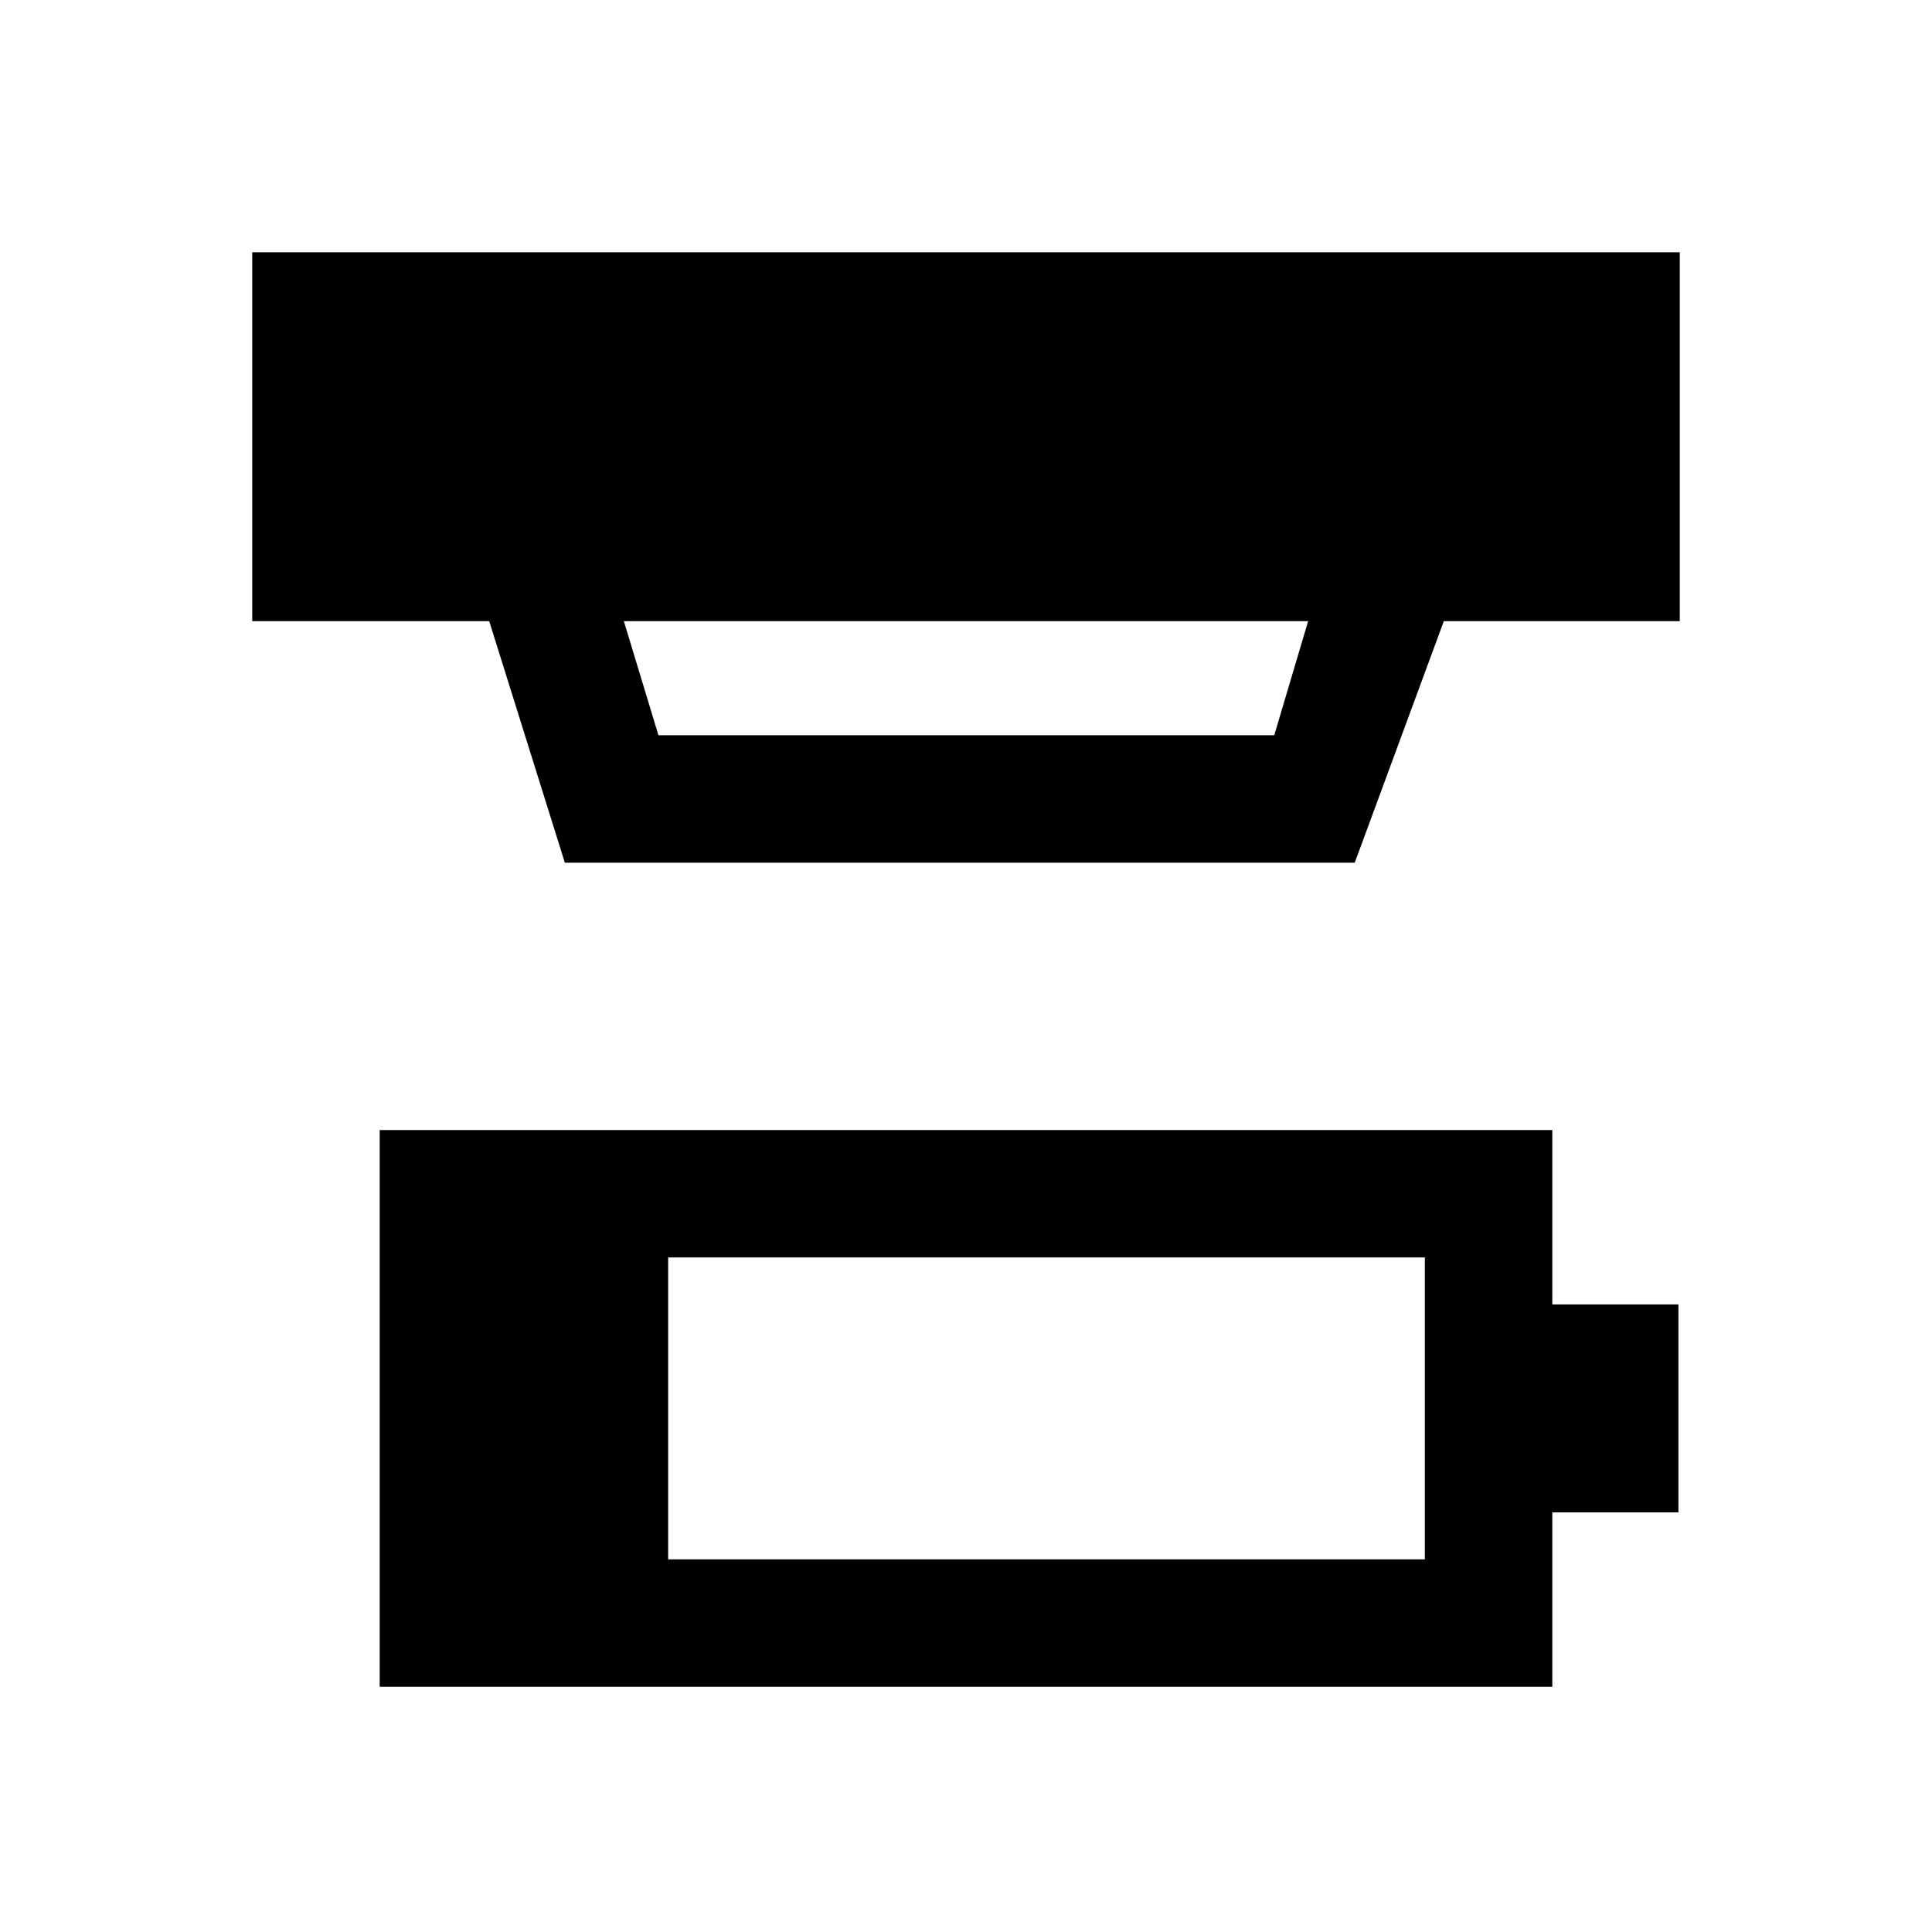 <svg xmlns="http://www.w3.org/2000/svg" height="40" viewBox="0 -960 960 960" width="40"><path d="M332-185.17h376v-150H332v150Zm-143.33 63.34V-398.5h582.66v86.67H834v103.33h-62.67v86.67H188.67ZM310-651.33l17.17 56.66h306L650-651.33H310Zm-29.33 120-37.58-120H125.33v-183.34h709.34v183.34H717.42l-44.25 120h-392.5Z"/></svg>